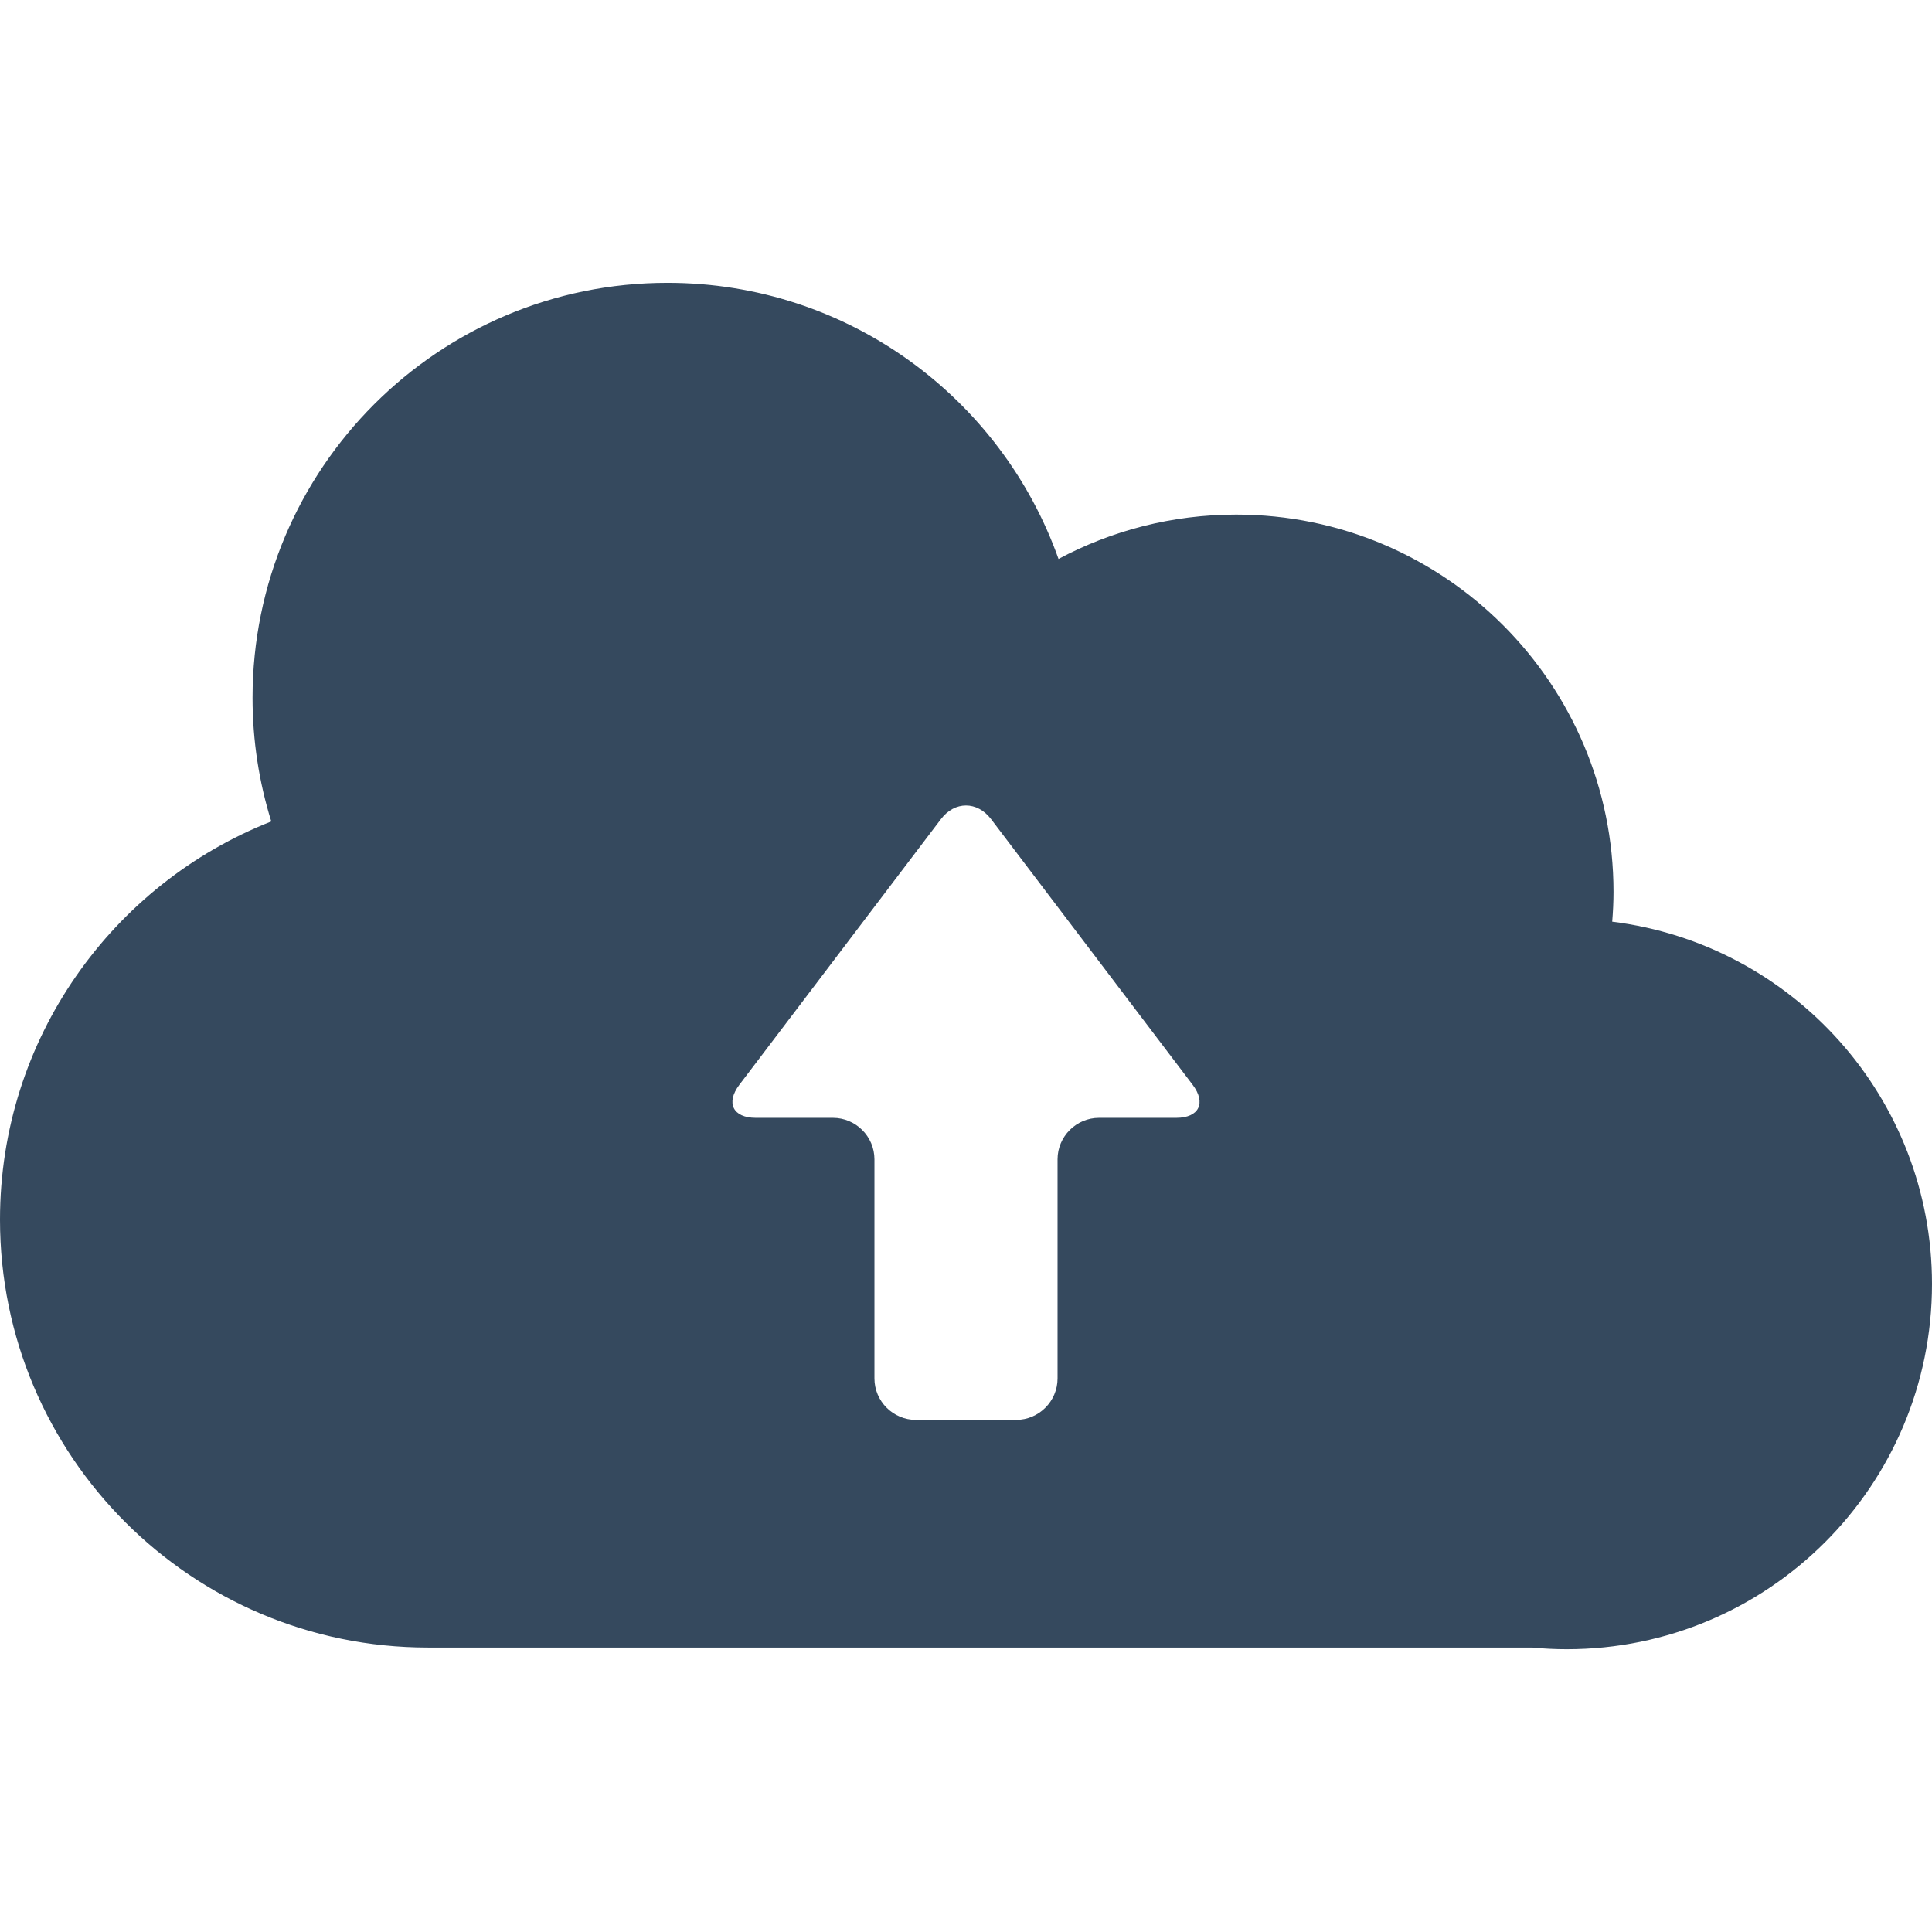 <svg width="46" height="46" viewBox="0 0 46 46" fill="none" xmlns="http://www.w3.org/2000/svg">
<g clip-path="url(#clip0_1324_19980)">
<path d="M38.386 21.945C38.405 21.711 38.417 21.475 38.417 21.237C38.417 16.274 34.394 12.252 29.432 12.252C27.902 12.252 26.463 12.635 25.203 13.308C23.843 9.478 20.188 6.734 15.892 6.734C10.436 6.734 6.013 11.158 6.013 16.614C6.013 17.639 6.169 18.628 6.459 19.558C2.678 21.047 0 24.729 0 29.039C0 34.666 4.561 39.227 10.188 39.227H36.48C36.751 39.253 37.026 39.267 37.304 39.267C42.107 39.267 46 35.374 46 30.571C46 26.136 42.678 22.478 38.386 21.945ZM28.005 26.615H26.168C25.625 26.615 25.18 27.059 25.18 27.602V32.82C25.18 33.363 24.736 33.807 24.193 33.807H21.807C21.264 33.807 20.82 33.363 20.82 32.82V27.602C20.82 27.059 20.375 26.615 19.832 26.615H17.995C17.452 26.615 17.276 26.261 17.604 25.828L22.403 19.503C22.731 19.07 23.268 19.07 23.597 19.503L28.396 25.828C28.724 26.261 28.548 26.615 28.005 26.615Z" fill="#35495E"/>
</g>
<defs>
<clipPath id="clip0_1324_19980">
<rect width="46" height="46" fill="white"/>
</clipPath>
</defs>
</svg>

